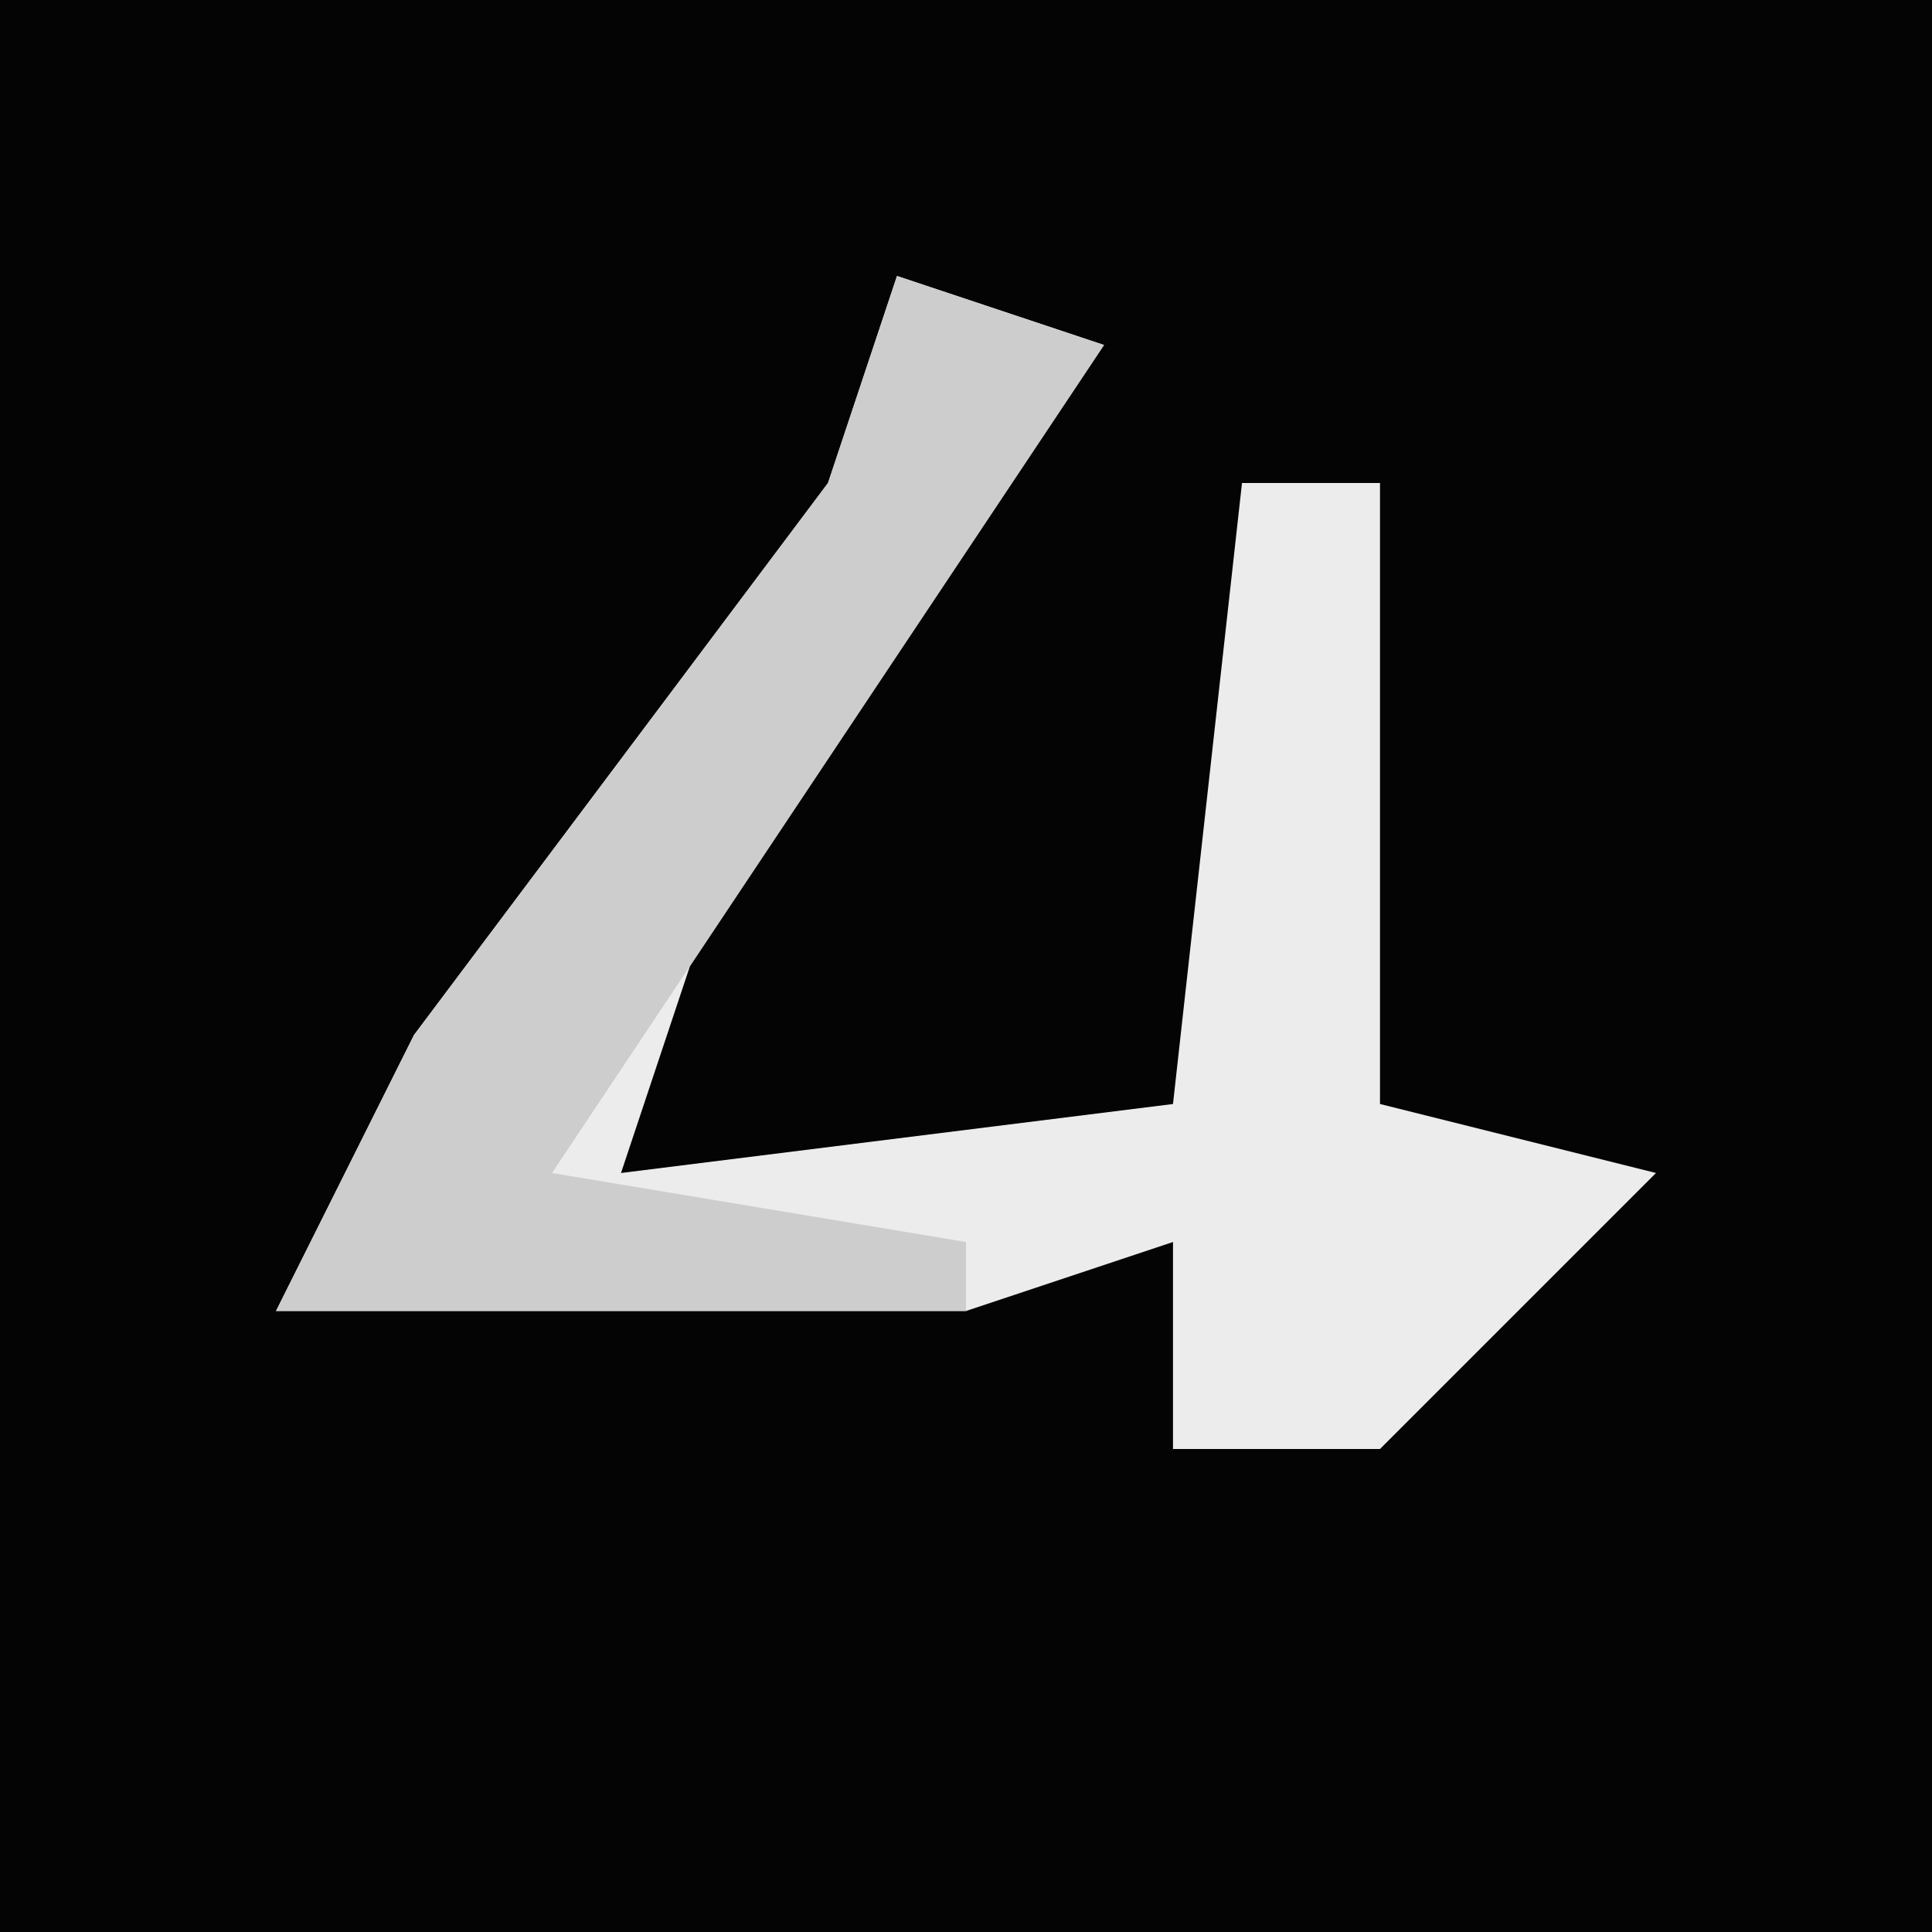 <?xml version="1.0" encoding="UTF-8"?>
<svg version="1.1" xmlns="http://www.w3.org/2000/svg" width="28" height="28">
<path d="M0,0 L28,0 L28,28 L0,28 Z " fill="#040404" transform="translate(0,0)"/>
<path d="M0,0 L3,1 L-3,10 L-4,13 L4,12 L5,3 L7,3 L7,12 L11,13 L9,15 L7,17 L4,17 L4,14 L1,15 L-9,15 L-7,11 L-1,3 Z " fill="#ECECEC" transform="translate(13,4)"/>
<path d="M0,0 L3,1 L-3,10 L-5,13 L1,14 L1,15 L-9,15 L-7,11 L-1,3 Z " fill="#CDCDCD" transform="translate(13,4)"/>
</svg>

